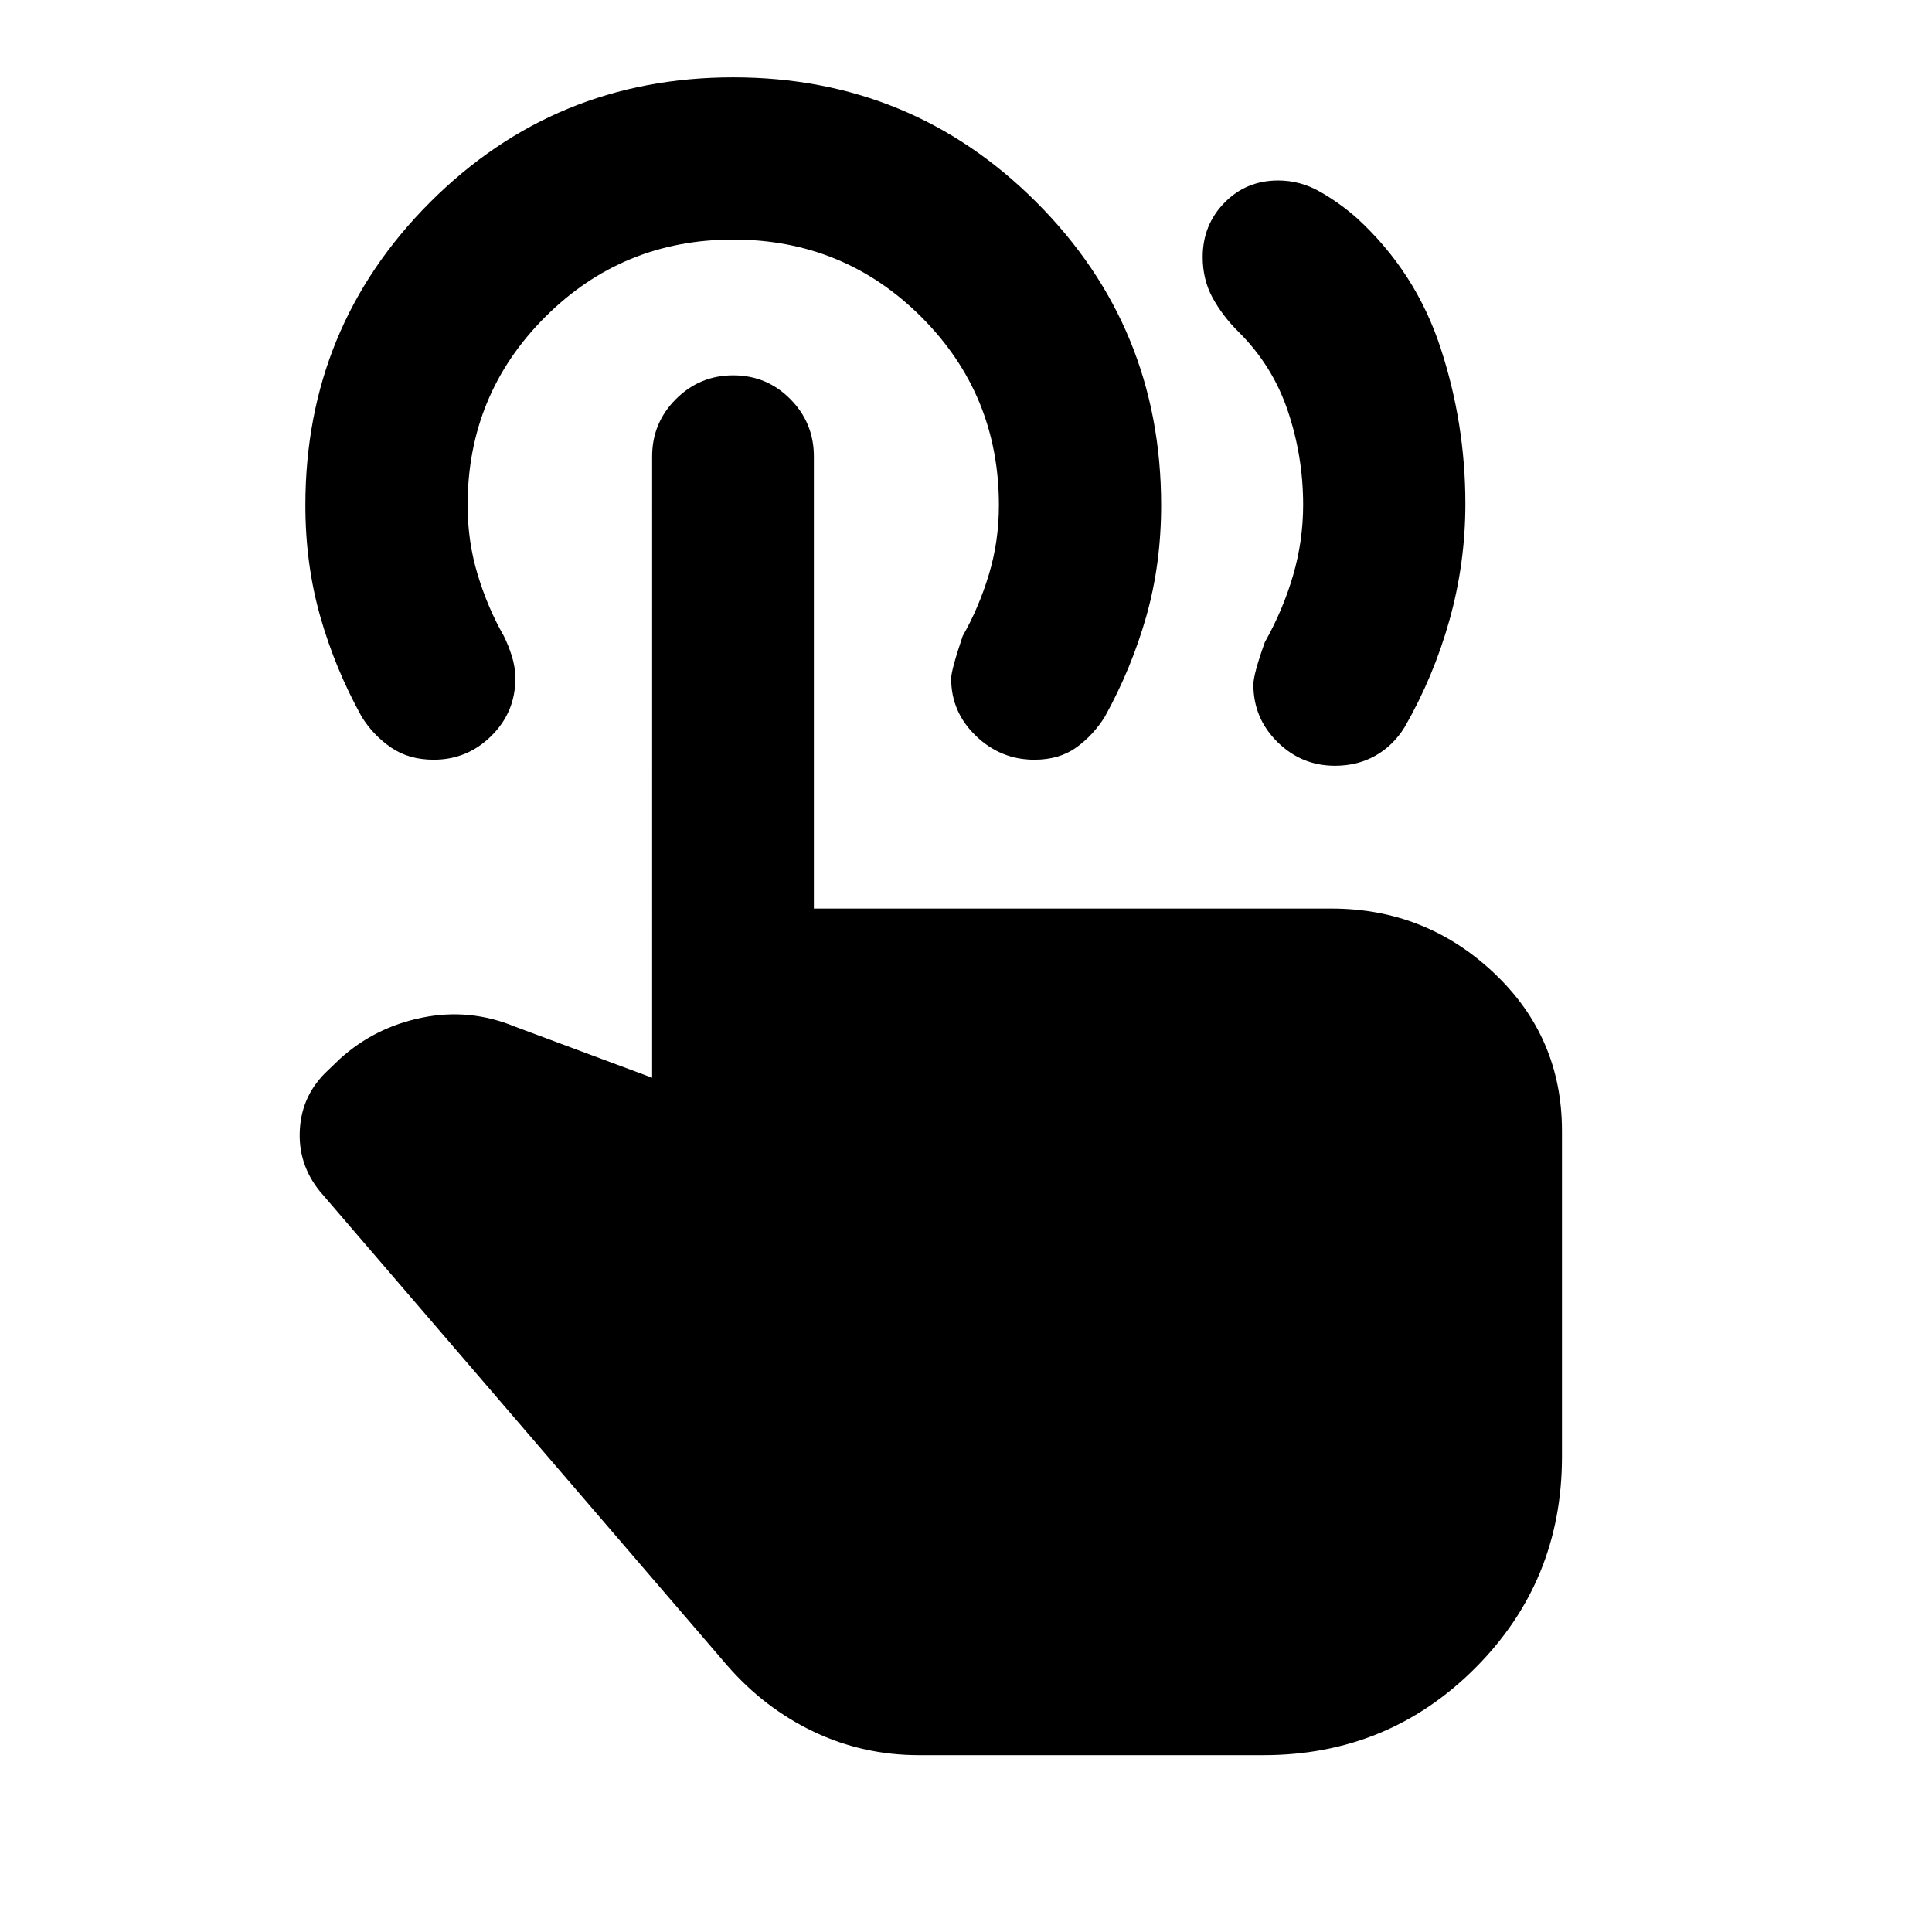 <svg xmlns="http://www.w3.org/2000/svg" height="20" viewBox="0 -960 960 960" width="20"><path d="M663.35-579.5q-16.68 0-28.61-11.82-11.94-11.81-11.94-28.48 0-5.24 5.72-21.16 9-16 14-33.12 5-17.12 5-35.12 0-24-7.62-46.64t-24.62-39.4q-7.95-7.96-12.81-16.91-4.86-8.96-4.86-20.15 0-15.92 10.81-26.97 10.82-11.06 26.73-11.06 11 0 20.86 5.65 9.86 5.64 18.34 13.16 29.11 26.72 41.44 64.35 12.34 37.63 12.34 77.5 0 29.43-7.86 57.63-7.86 28.19-22.34 53.39-5.71 9.19-14.55 14.17t-20.03 4.98ZM456.59-87.87q-27.83 0-52.3-11.67-24.46-11.68-42.86-32.79l-202.6-235.84q-10.92-13.63-9.82-30.86 1.1-17.23 13.97-29.14l5.95-5.72q17.4-15.72 40.91-20.48 23.51-4.76 45.9 4.44l68.3 25.45V-733.2q0-16.67 11.82-28.48 11.81-11.82 28.49-11.82 16.67 0 28.37 11.82 11.69 11.81 11.69 28.48v224.66h257.22q46.7 0 80.6 31.9 33.9 31.9 33.9 78.6v161.87q0 61.91-43.2 105.1-43.19 43.2-105.1 43.2H456.59Zm57.34-494.63q-16.67 0-28.98-11.82-12.32-11.81-12.32-28.48 0-4.2 5.72-21.16 8-14 13-30.5t5-34.5q0-55-38.5-93.5t-93.5-38.5q-55 0-93.5 38.5t-38.5 93.5q0 18 5 34.5t13 30.5q2.24 4.48 3.98 9.96 1.74 5.48 1.74 11.2 0 16.67-11.94 28.48-11.93 11.82-28.61 11.82-12.43 0-21.27-6.1t-14.55-15.29q-13.24-23.96-20.6-49.91-7.36-25.96-7.36-55.16 0-88.58 62.01-150.59 62.01-62.02 150.6-62.02 88.58 0 150.6 62.02 62.01 62.01 62.01 150.59 0 29.2-7.36 55.16-7.36 25.95-20.6 49.91-5.72 9.19-14.17 15.29-8.46 6.1-20.9 6.1Z"/></svg>